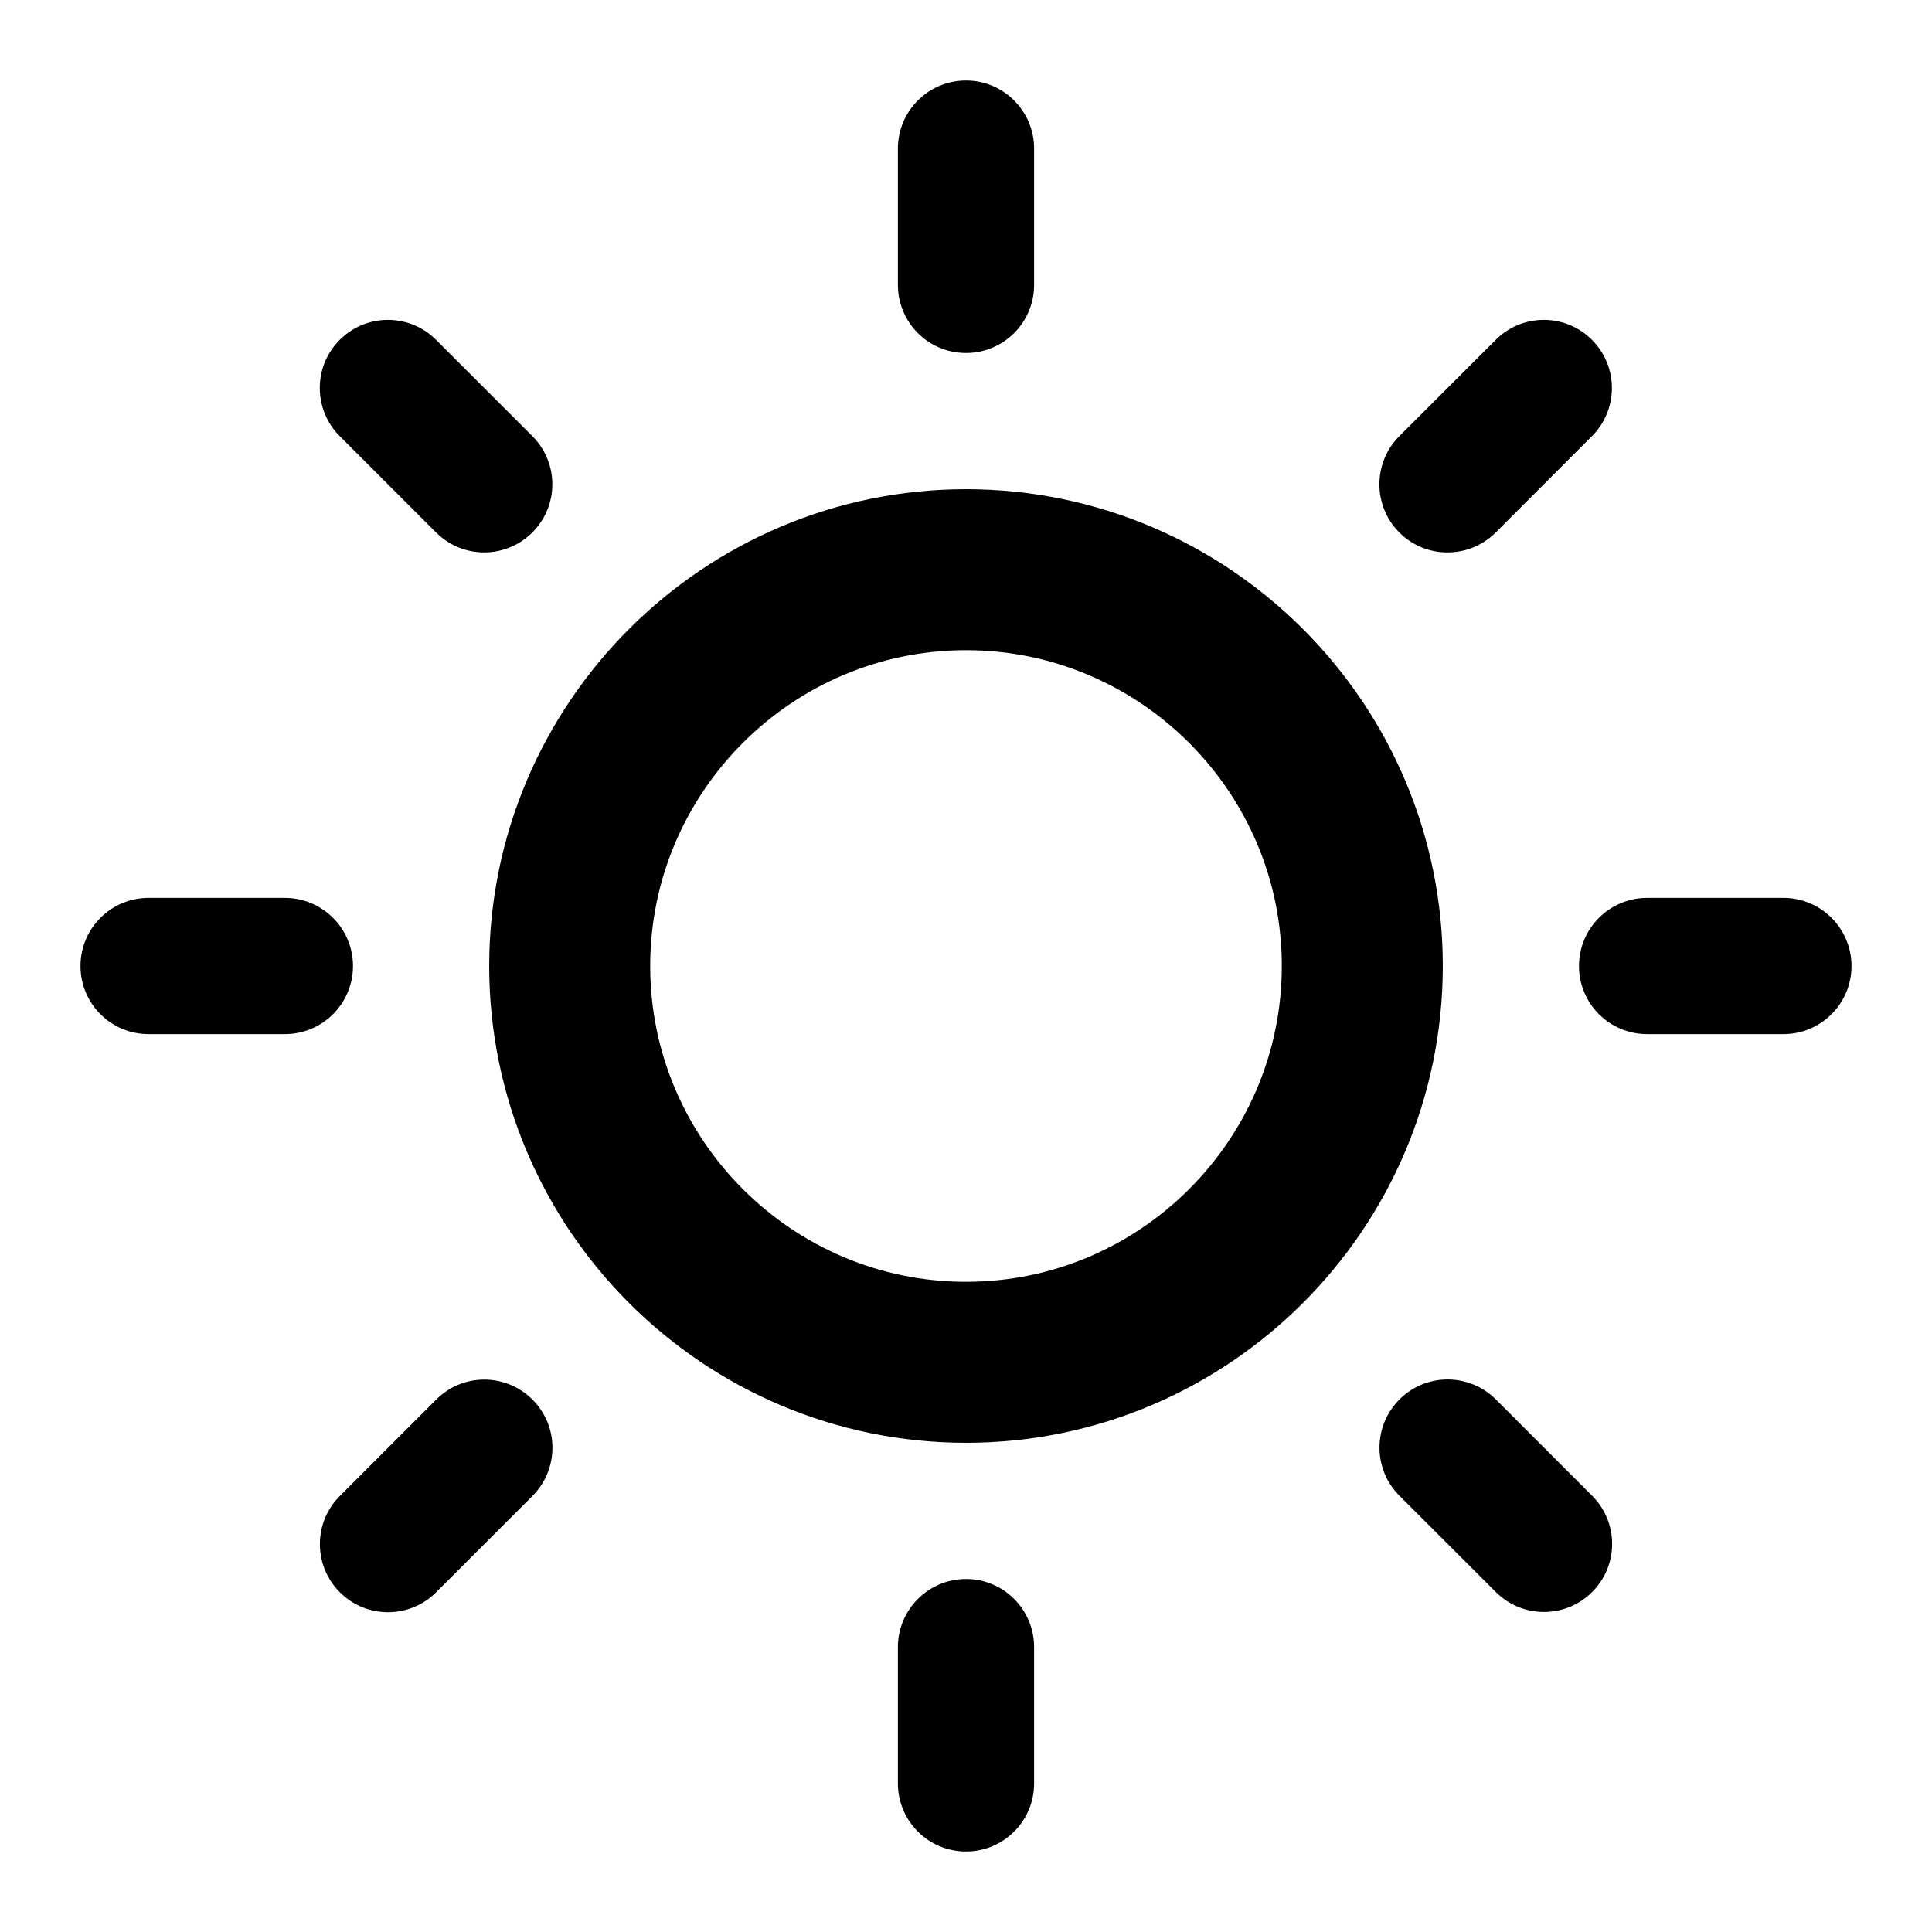 <svg xmlns="http://www.w3.org/2000/svg" viewBox="0 0 24 24">
    <g fill="none">
        <path fill="currentColor" d="m12 4.385c.467 0 .846-.378.846-.847v-1.692c0-.466-.379-.846-.846-.846-.468 0-.846.379-.846.846v1.692c0 .469.378.847.846.847zm0 15.23c-.468 0-.846.38-.846.847v1.692c0 .468.378.846.846.846.467 0 .846-.378.846-.846v-1.692c0-.468-.379-.847-.846-.847zm6.58-13 1.196-1.197c.33-.33.33-.866 0-1.196-.33-.331-.866-.331-1.196 0l-1.197 1.196c-.33.33-.33.866 0 1.197.33.33.866.33 1.197 0zm-13.162 10.772-1.196 1.196c-.331.33-.331.866 0 1.197.33.33.866.33 1.196 0l1.197-1.197c.33-.333.33-.866 0-1.196-.33-.331-.866-.333-1.197 0zm-1.033-5.387c0-.467-.38-.846-.847-.846h-1.692c-.468 0-.846.379-.846.846 0 .468.378.846.846.846h1.692c.468 0 .847-.378.847-.846zm17.769-.846h-1.692c-.469 0-.847.379-.847.846 0 .468.378.846.847.846h1.692c.467 0 .846-.378.846-.846 0-.467-.379-.846-.846-.846zm-16.737-4.54c.33.331.866.331 1.196 0 .331-.33.331-.865 0-1.196l-1.196-1.196c-.33-.331-.866-.331-1.197 0-.33.33-.33.866 0 1.196l1.197 1.197zm13.165 10.77c-.333-.33-.866-.33-1.197 0-.33.33-.332.866 0 1.197l1.197 1.196c.33.33.866.33 1.196 0 .331-.33.331-.866 0-1.196z"/>
        <path fill-opacity="0" stroke="currentColor" stroke-width="2" d="m12 7.077c-2.713 0-4.923 2.21-4.923 4.923s2.21 4.923 4.923 4.923 4.923-2.21 4.923-4.923-2.21-4.923-4.923-4.923z"/>
    </g>
</svg>
